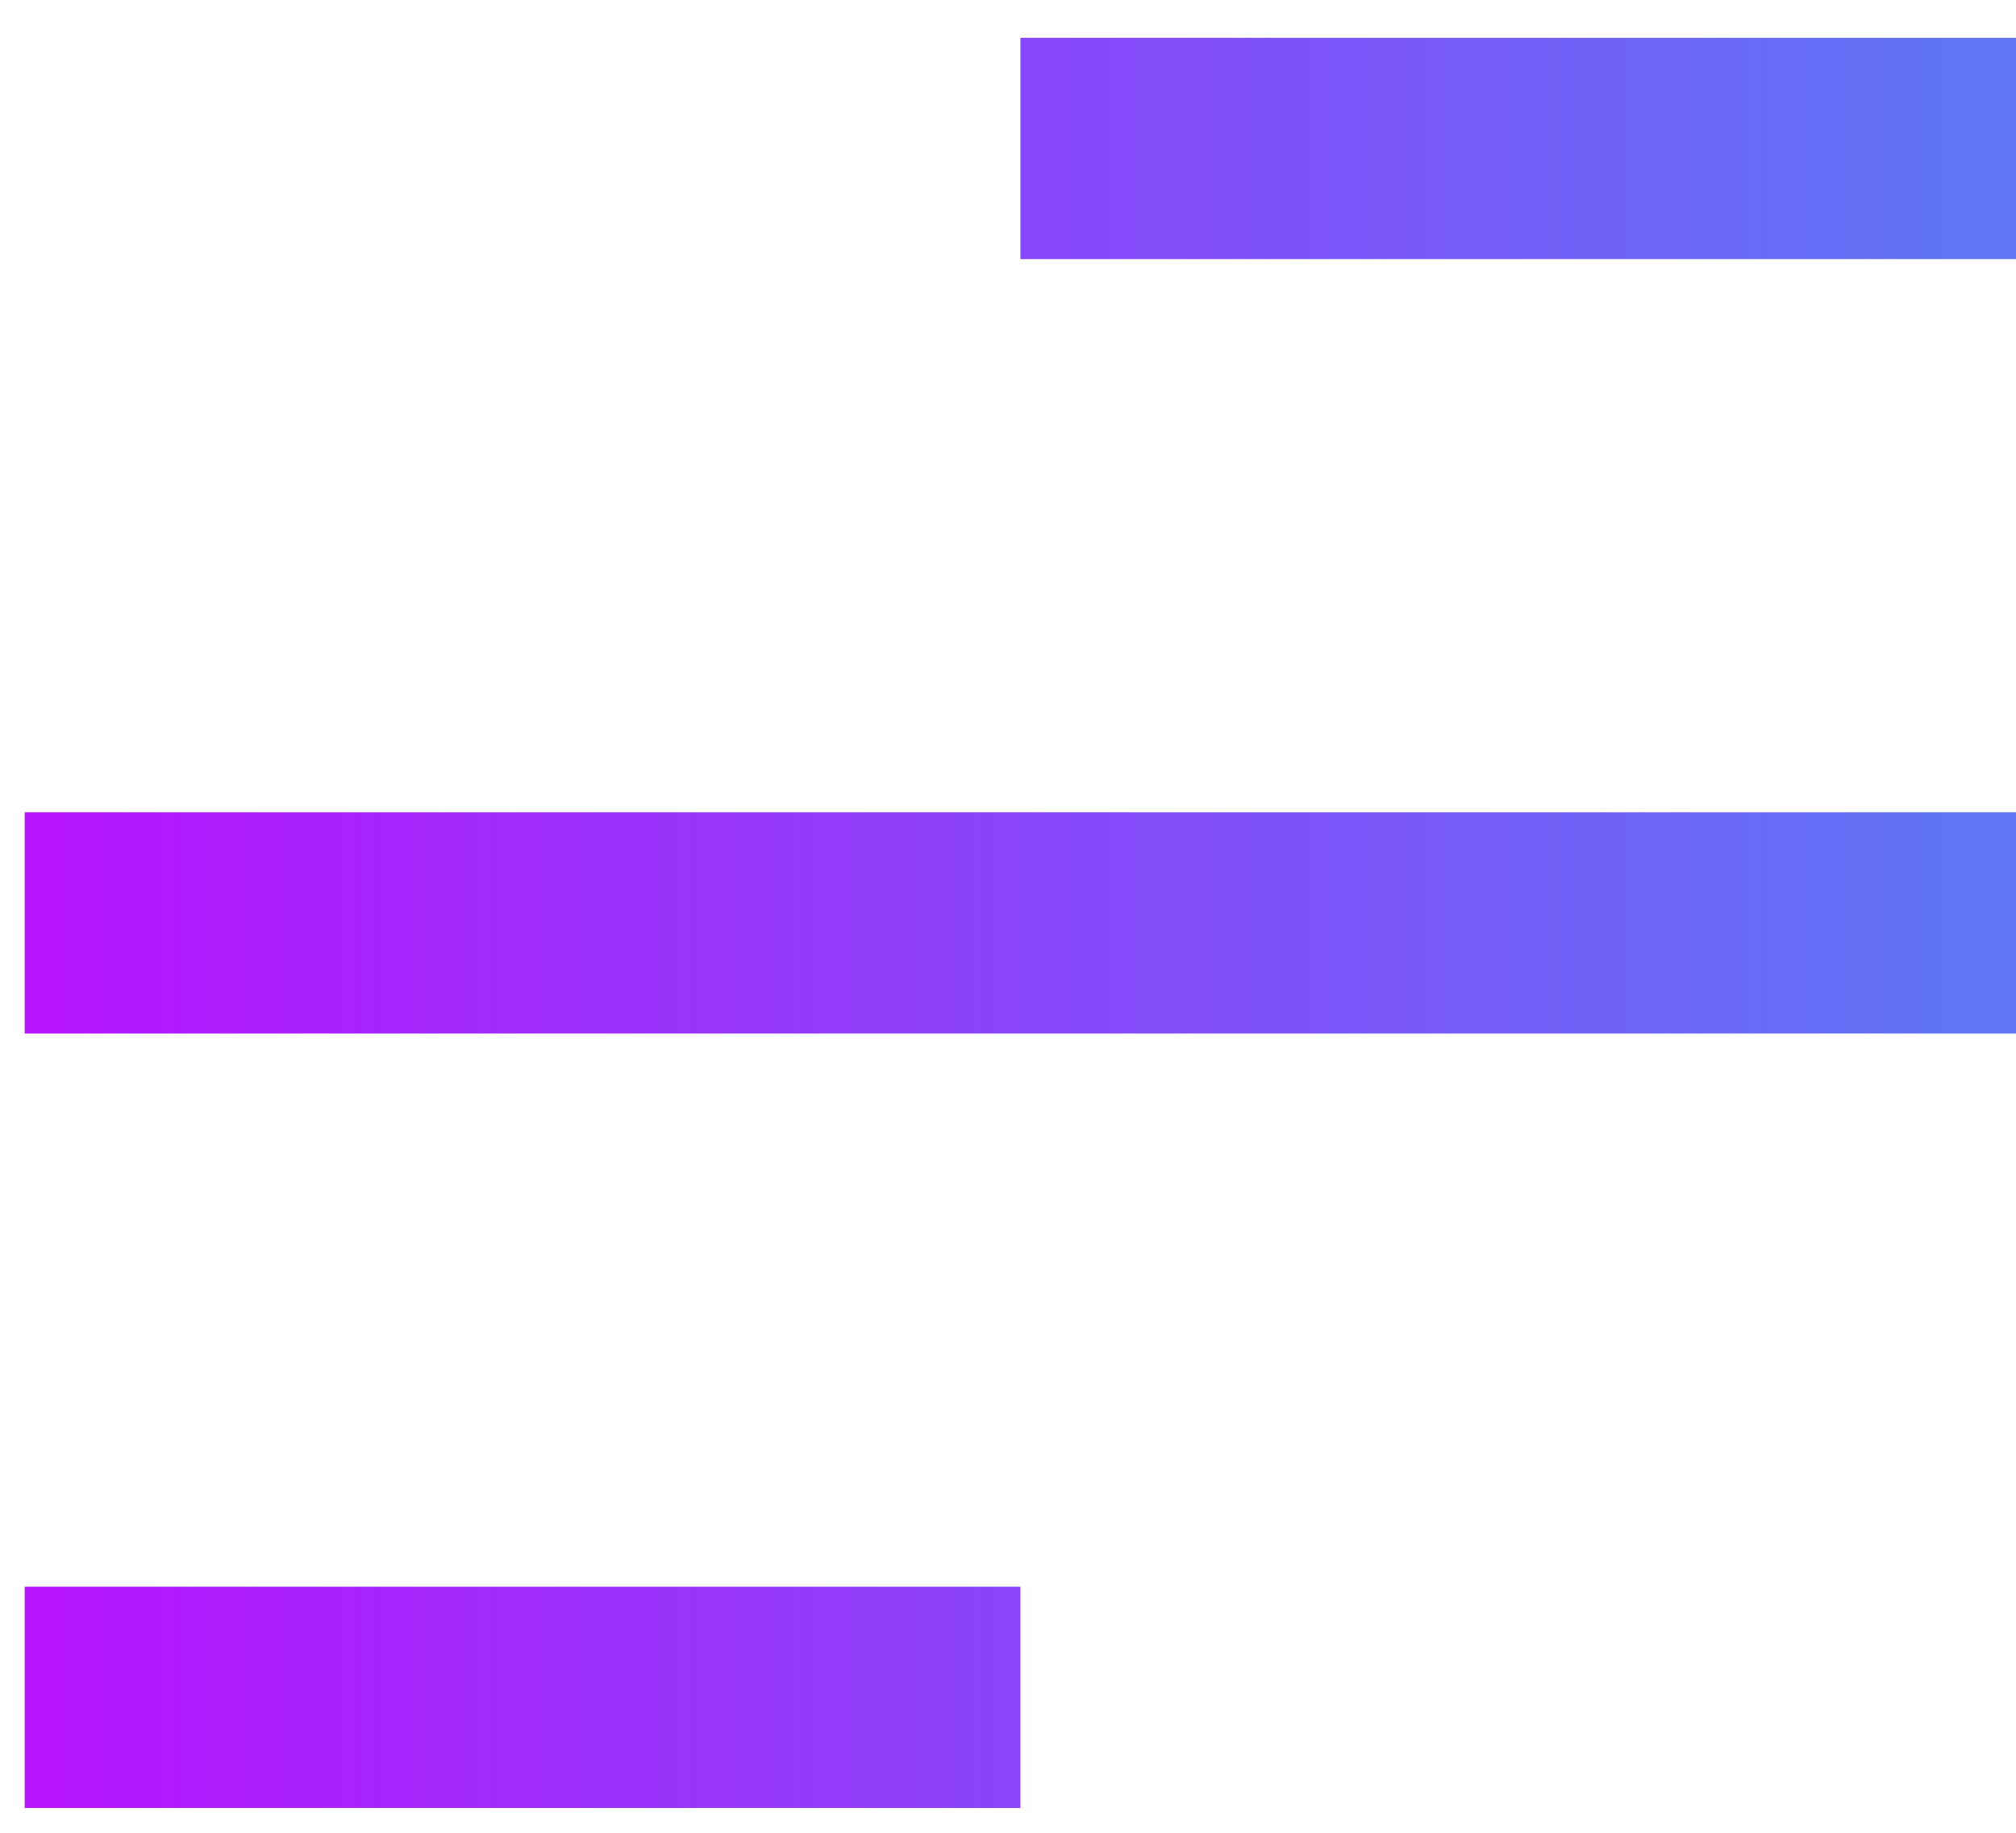 <svg width="33" height="30" viewBox="0 0 33 30" fill="none" xmlns="http://www.w3.org/2000/svg">
<path d="M16.703 25.972V29.594H0.404V25.972H16.703ZM33.001 13.296V16.917H0.404V13.296H33.001ZM33.001 0.619V4.241H16.703V0.619H33.001Z" fill="url(#paint0_linear_1_13258)"/>
<defs>
<linearGradient id="paint0_linear_1_13258" x1="0.869" y1="15.107" x2="32.284" y2="15.107" gradientUnits="userSpaceOnUse">
<stop stop-color="#B514FD"/>
<stop offset="1" stop-color="#5F75F5"/>
</linearGradient>
</defs>
</svg>
